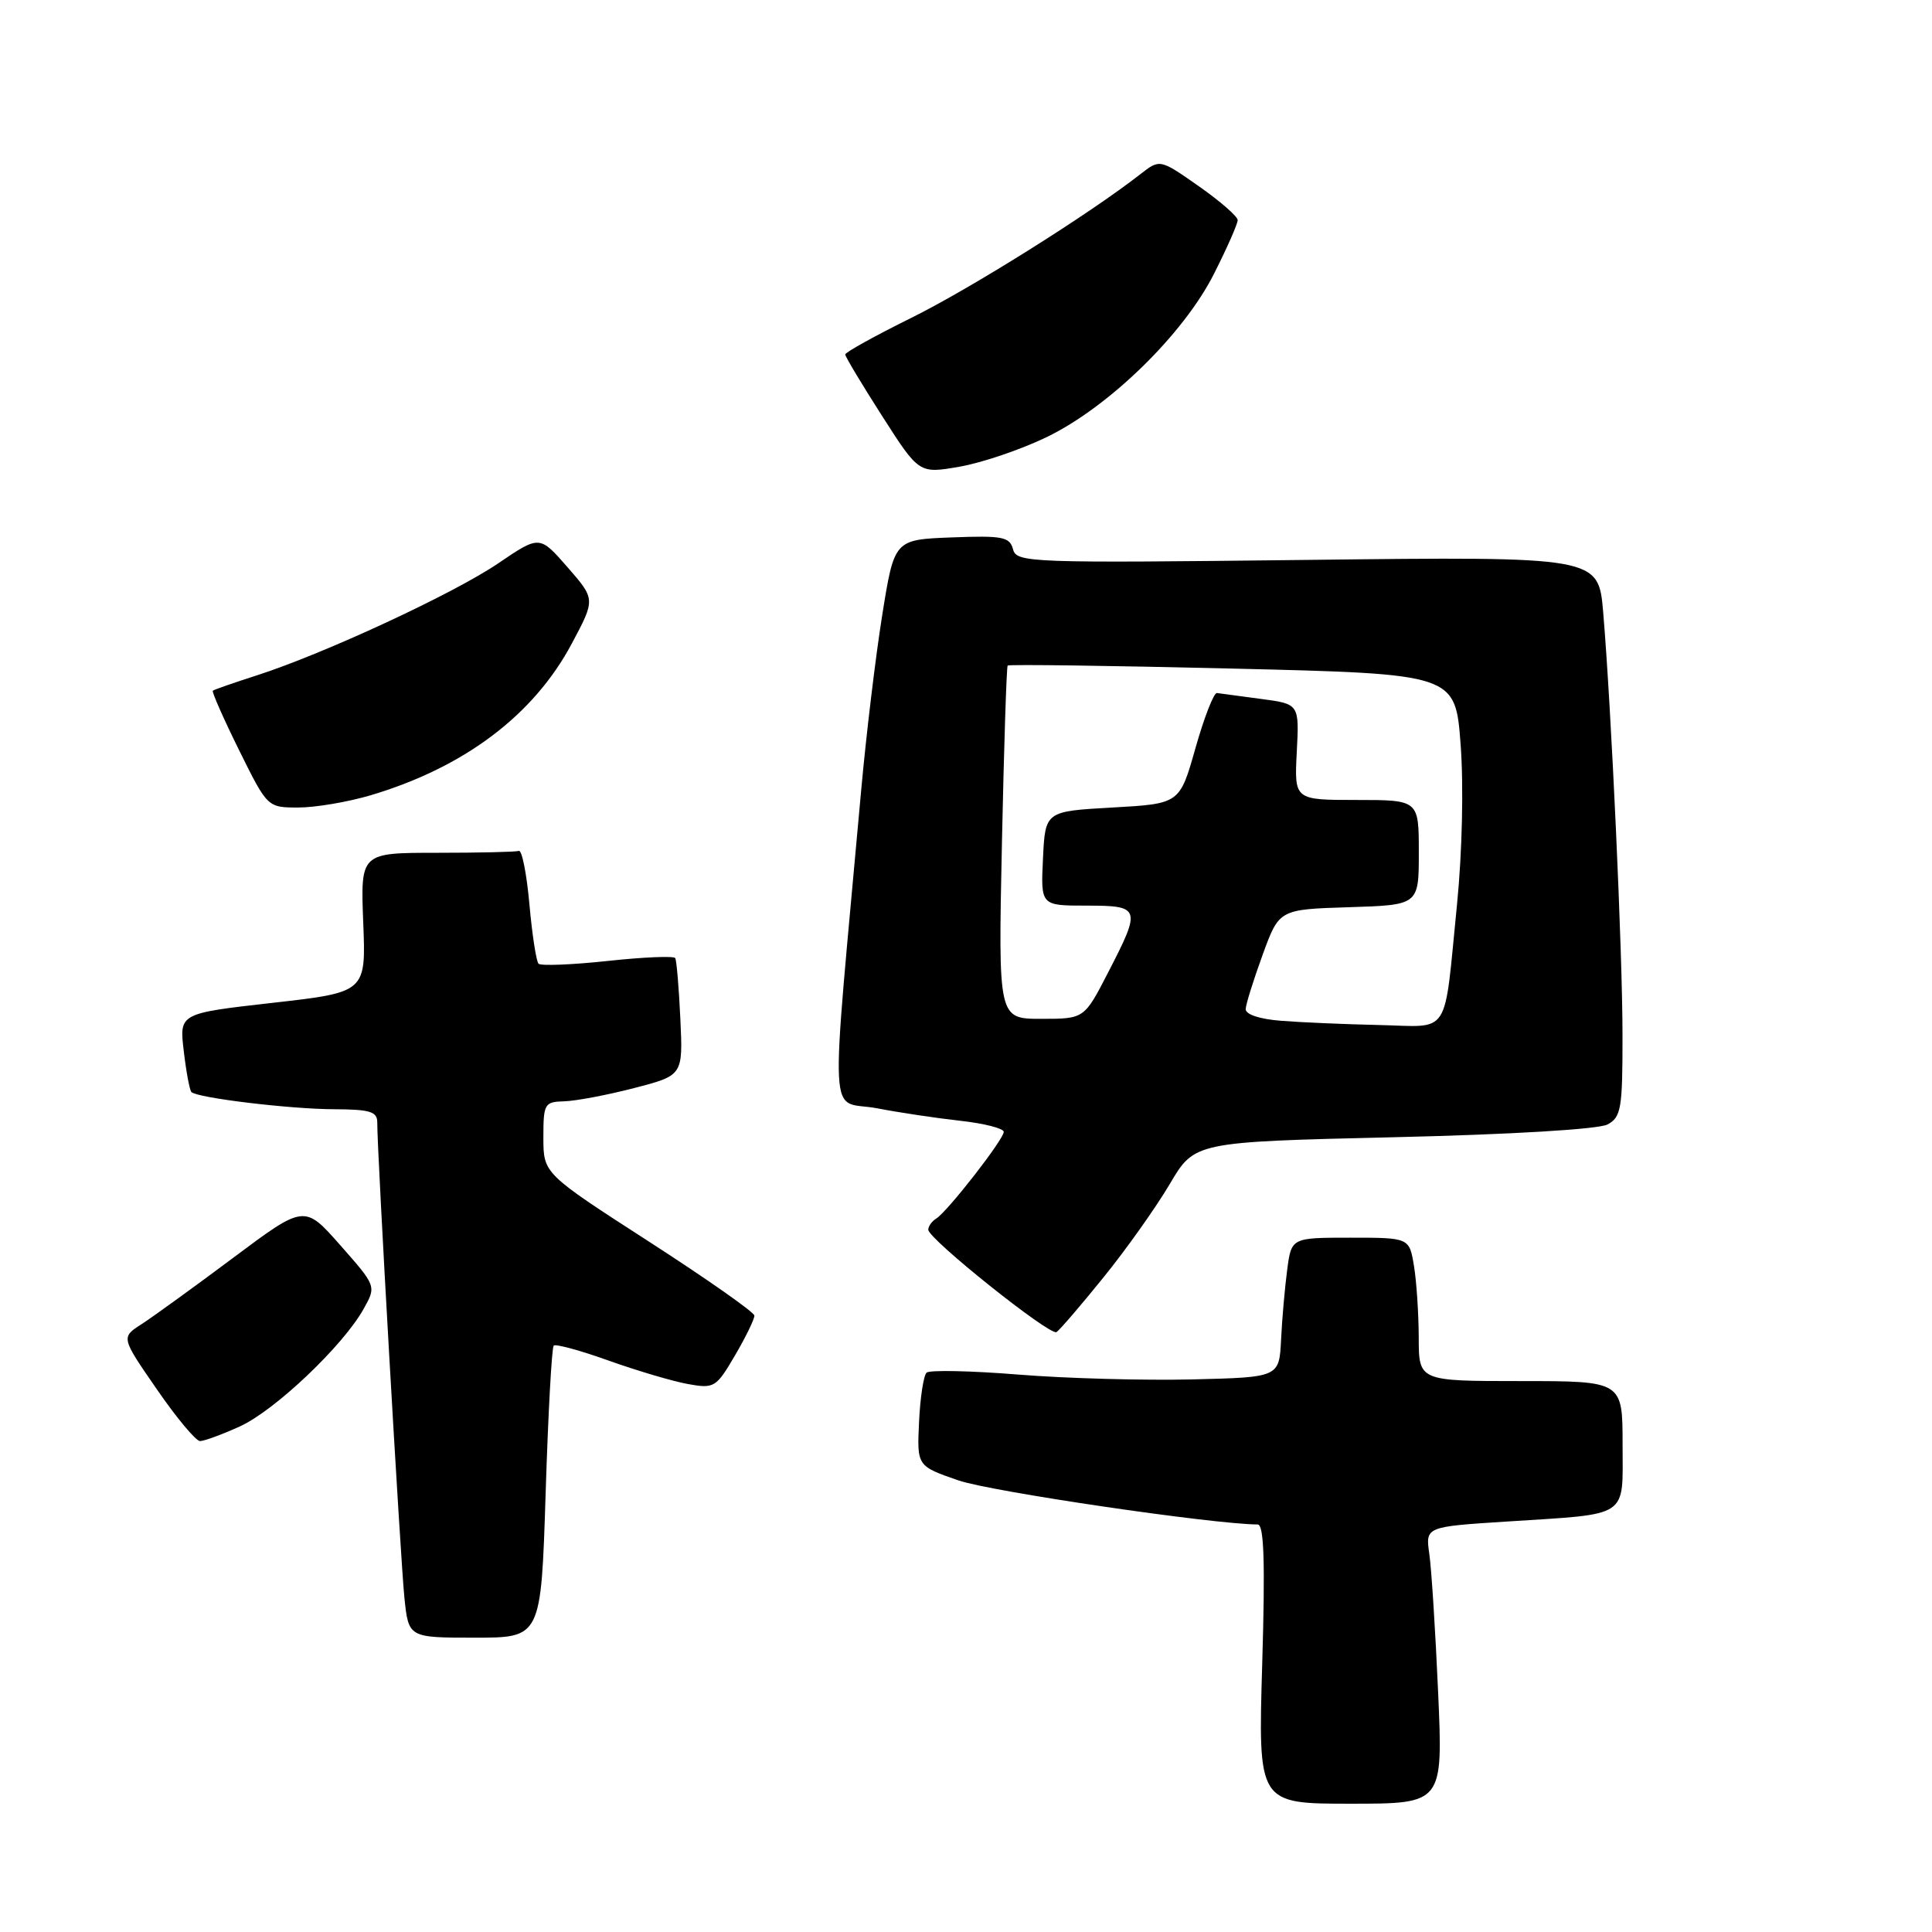 <?xml version="1.0" encoding="UTF-8" standalone="no"?>
<!DOCTYPE svg PUBLIC "-//W3C//DTD SVG 1.1//EN" "http://www.w3.org/Graphics/SVG/1.1/DTD/svg11.dtd" >
<svg xmlns="http://www.w3.org/2000/svg" xmlns:xlink="http://www.w3.org/1999/xlink" version="1.1" viewBox="0 0 256 256">
 <g >
 <path fill="currentColor"
d=" M 190.56 224.25 C 190.20 216.14 189.68 207.88 189.39 205.90 C 188.88 202.30 188.88 202.30 199.69 201.61 C 216.09 200.55 215.00 201.27 215.00 191.39 C 215.00 183.00 215.00 183.00 201.50 183.00 C 188.00 183.00 188.00 183.00 187.99 177.25 C 187.98 174.09 187.70 169.81 187.36 167.75 C 186.74 164.00 186.74 164.00 178.93 164.00 C 171.12 164.00 171.12 164.00 170.56 168.25 C 170.25 170.59 169.88 174.75 169.75 177.50 C 169.50 182.50 169.50 182.50 157.96 182.78 C 151.61 182.93 141.26 182.65 134.96 182.14 C 128.66 181.63 123.18 181.52 122.78 181.88 C 122.38 182.24 121.93 185.18 121.78 188.40 C 121.50 194.26 121.50 194.26 127.00 196.16 C 131.28 197.64 160.71 201.97 166.65 202.00 C 167.49 202.00 167.65 206.93 167.25 220.50 C 166.70 239.00 166.70 239.00 178.96 239.00 C 191.21 239.00 191.21 239.00 190.56 224.25 Z  M 72.30 197.88 C 72.63 187.36 73.11 178.55 73.37 178.30 C 73.62 178.05 76.90 178.94 80.66 180.29 C 84.42 181.63 89.14 183.03 91.14 183.39 C 94.64 184.02 94.89 183.87 97.39 179.60 C 98.83 177.15 99.98 174.77 99.96 174.32 C 99.93 173.87 93.64 169.45 85.96 164.50 C 72.01 155.50 72.01 155.50 72.00 150.75 C 72.00 146.25 72.14 146.00 74.75 145.93 C 76.26 145.89 80.42 145.11 84.00 144.18 C 90.50 142.50 90.50 142.50 90.15 135.00 C 89.96 130.88 89.65 127.25 89.47 126.95 C 89.28 126.65 85.26 126.82 80.53 127.33 C 75.79 127.84 71.67 128.00 71.36 127.70 C 71.06 127.39 70.51 123.85 70.15 119.82 C 69.79 115.79 69.16 112.61 68.75 112.75 C 68.34 112.89 63.45 113.00 57.88 113.00 C 47.77 113.00 47.77 113.00 48.13 122.24 C 48.50 131.48 48.50 131.48 36.13 132.88 C 23.75 134.28 23.75 134.28 24.35 139.27 C 24.67 142.02 25.13 144.46 25.36 144.70 C 26.14 145.48 38.42 146.96 44.25 146.98 C 49.06 147.00 50.00 147.29 49.99 148.75 C 49.96 152.46 53.07 206.77 53.59 211.75 C 54.14 217.00 54.14 217.00 62.92 217.00 C 71.69 217.00 71.69 217.00 72.30 197.88 Z  M 31.78 189.01 C 36.41 186.91 45.47 178.31 48.18 173.44 C 49.87 170.42 49.87 170.42 45.10 165.01 C 40.34 159.61 40.34 159.61 30.92 166.65 C 25.74 170.52 20.27 174.48 18.77 175.45 C 16.03 177.21 16.03 177.21 20.77 184.07 C 23.37 187.85 25.95 190.94 26.50 190.95 C 27.05 190.95 29.43 190.08 31.78 189.01 Z  M 146.21 169.27 C 149.23 165.55 153.17 159.98 154.99 156.91 C 158.28 151.31 158.28 151.31 184.64 150.69 C 200.22 150.33 211.82 149.63 213.00 149.00 C 214.81 148.03 215.00 146.91 214.99 137.21 C 214.99 126.14 213.52 94.08 212.43 81.12 C 211.80 73.74 211.80 73.74 173.26 74.19 C 136.33 74.62 134.70 74.56 134.23 72.78 C 133.80 71.14 132.85 70.95 126.12 71.21 C 118.50 71.50 118.50 71.50 116.90 81.50 C 116.02 87.00 114.78 97.35 114.13 104.50 C 109.96 150.84 109.70 145.61 116.25 146.86 C 119.14 147.42 124.09 148.16 127.25 148.51 C 130.41 148.86 133.00 149.52 133.00 149.98 C 133.00 150.98 125.55 160.54 124.05 161.47 C 123.47 161.83 123.00 162.49 123.00 162.94 C 123.00 164.16 139.13 177.04 139.99 176.51 C 140.40 176.25 143.20 173.00 146.21 169.27 Z  M 49.07 105.39 C 61.52 101.69 70.71 94.77 75.77 85.27 C 78.90 79.40 78.90 79.40 75.20 75.16 C 71.50 70.92 71.50 70.92 66.01 74.65 C 60.10 78.66 42.96 86.62 34.00 89.50 C 30.98 90.47 28.37 91.38 28.20 91.52 C 28.04 91.65 29.60 95.19 31.67 99.38 C 35.44 107.00 35.44 107.00 39.54 107.00 C 41.79 107.00 46.08 106.27 49.07 105.39 Z  M 138.69 57.92 C 146.93 53.94 156.84 44.27 160.86 36.28 C 162.59 32.86 164.00 29.66 164.00 29.17 C 164.00 28.68 161.68 26.66 158.84 24.67 C 153.69 21.06 153.69 21.06 151.09 23.09 C 144.32 28.38 128.63 38.22 120.75 42.12 C 115.94 44.50 112.00 46.68 112.00 46.97 C 112.00 47.26 114.20 50.93 116.89 55.13 C 121.78 62.77 121.78 62.77 127.14 61.84 C 130.09 61.33 135.28 59.57 138.69 57.92 Z  M 169.75 135.26 C 166.89 135.04 165.02 134.41 165.06 133.70 C 165.09 133.04 166.11 129.80 167.31 126.50 C 169.50 120.50 169.50 120.50 178.75 120.21 C 188.00 119.92 188.00 119.92 188.00 112.96 C 188.00 106.00 188.00 106.00 179.75 106.00 C 171.50 106.00 171.50 106.00 171.83 99.64 C 172.16 93.28 172.16 93.28 167.08 92.61 C 164.29 92.24 161.67 91.89 161.25 91.83 C 160.84 91.77 159.56 95.05 158.41 99.11 C 156.32 106.50 156.32 106.50 147.41 107.00 C 138.50 107.50 138.50 107.50 138.20 113.75 C 137.90 120.00 137.90 120.00 143.95 120.00 C 151.15 120.00 151.25 120.30 146.83 128.86 C 143.67 135.00 143.67 135.00 137.97 135.00 C 132.27 135.00 132.27 135.00 132.76 111.75 C 133.03 98.96 133.37 88.36 133.52 88.19 C 133.67 88.02 147.08 88.20 163.31 88.59 C 192.84 89.30 192.84 89.30 193.54 98.65 C 193.95 104.12 193.75 112.89 193.07 119.75 C 191.28 137.69 192.34 136.03 182.73 135.82 C 178.20 135.72 172.36 135.47 169.75 135.26 Z "/>
</g>
</svg>